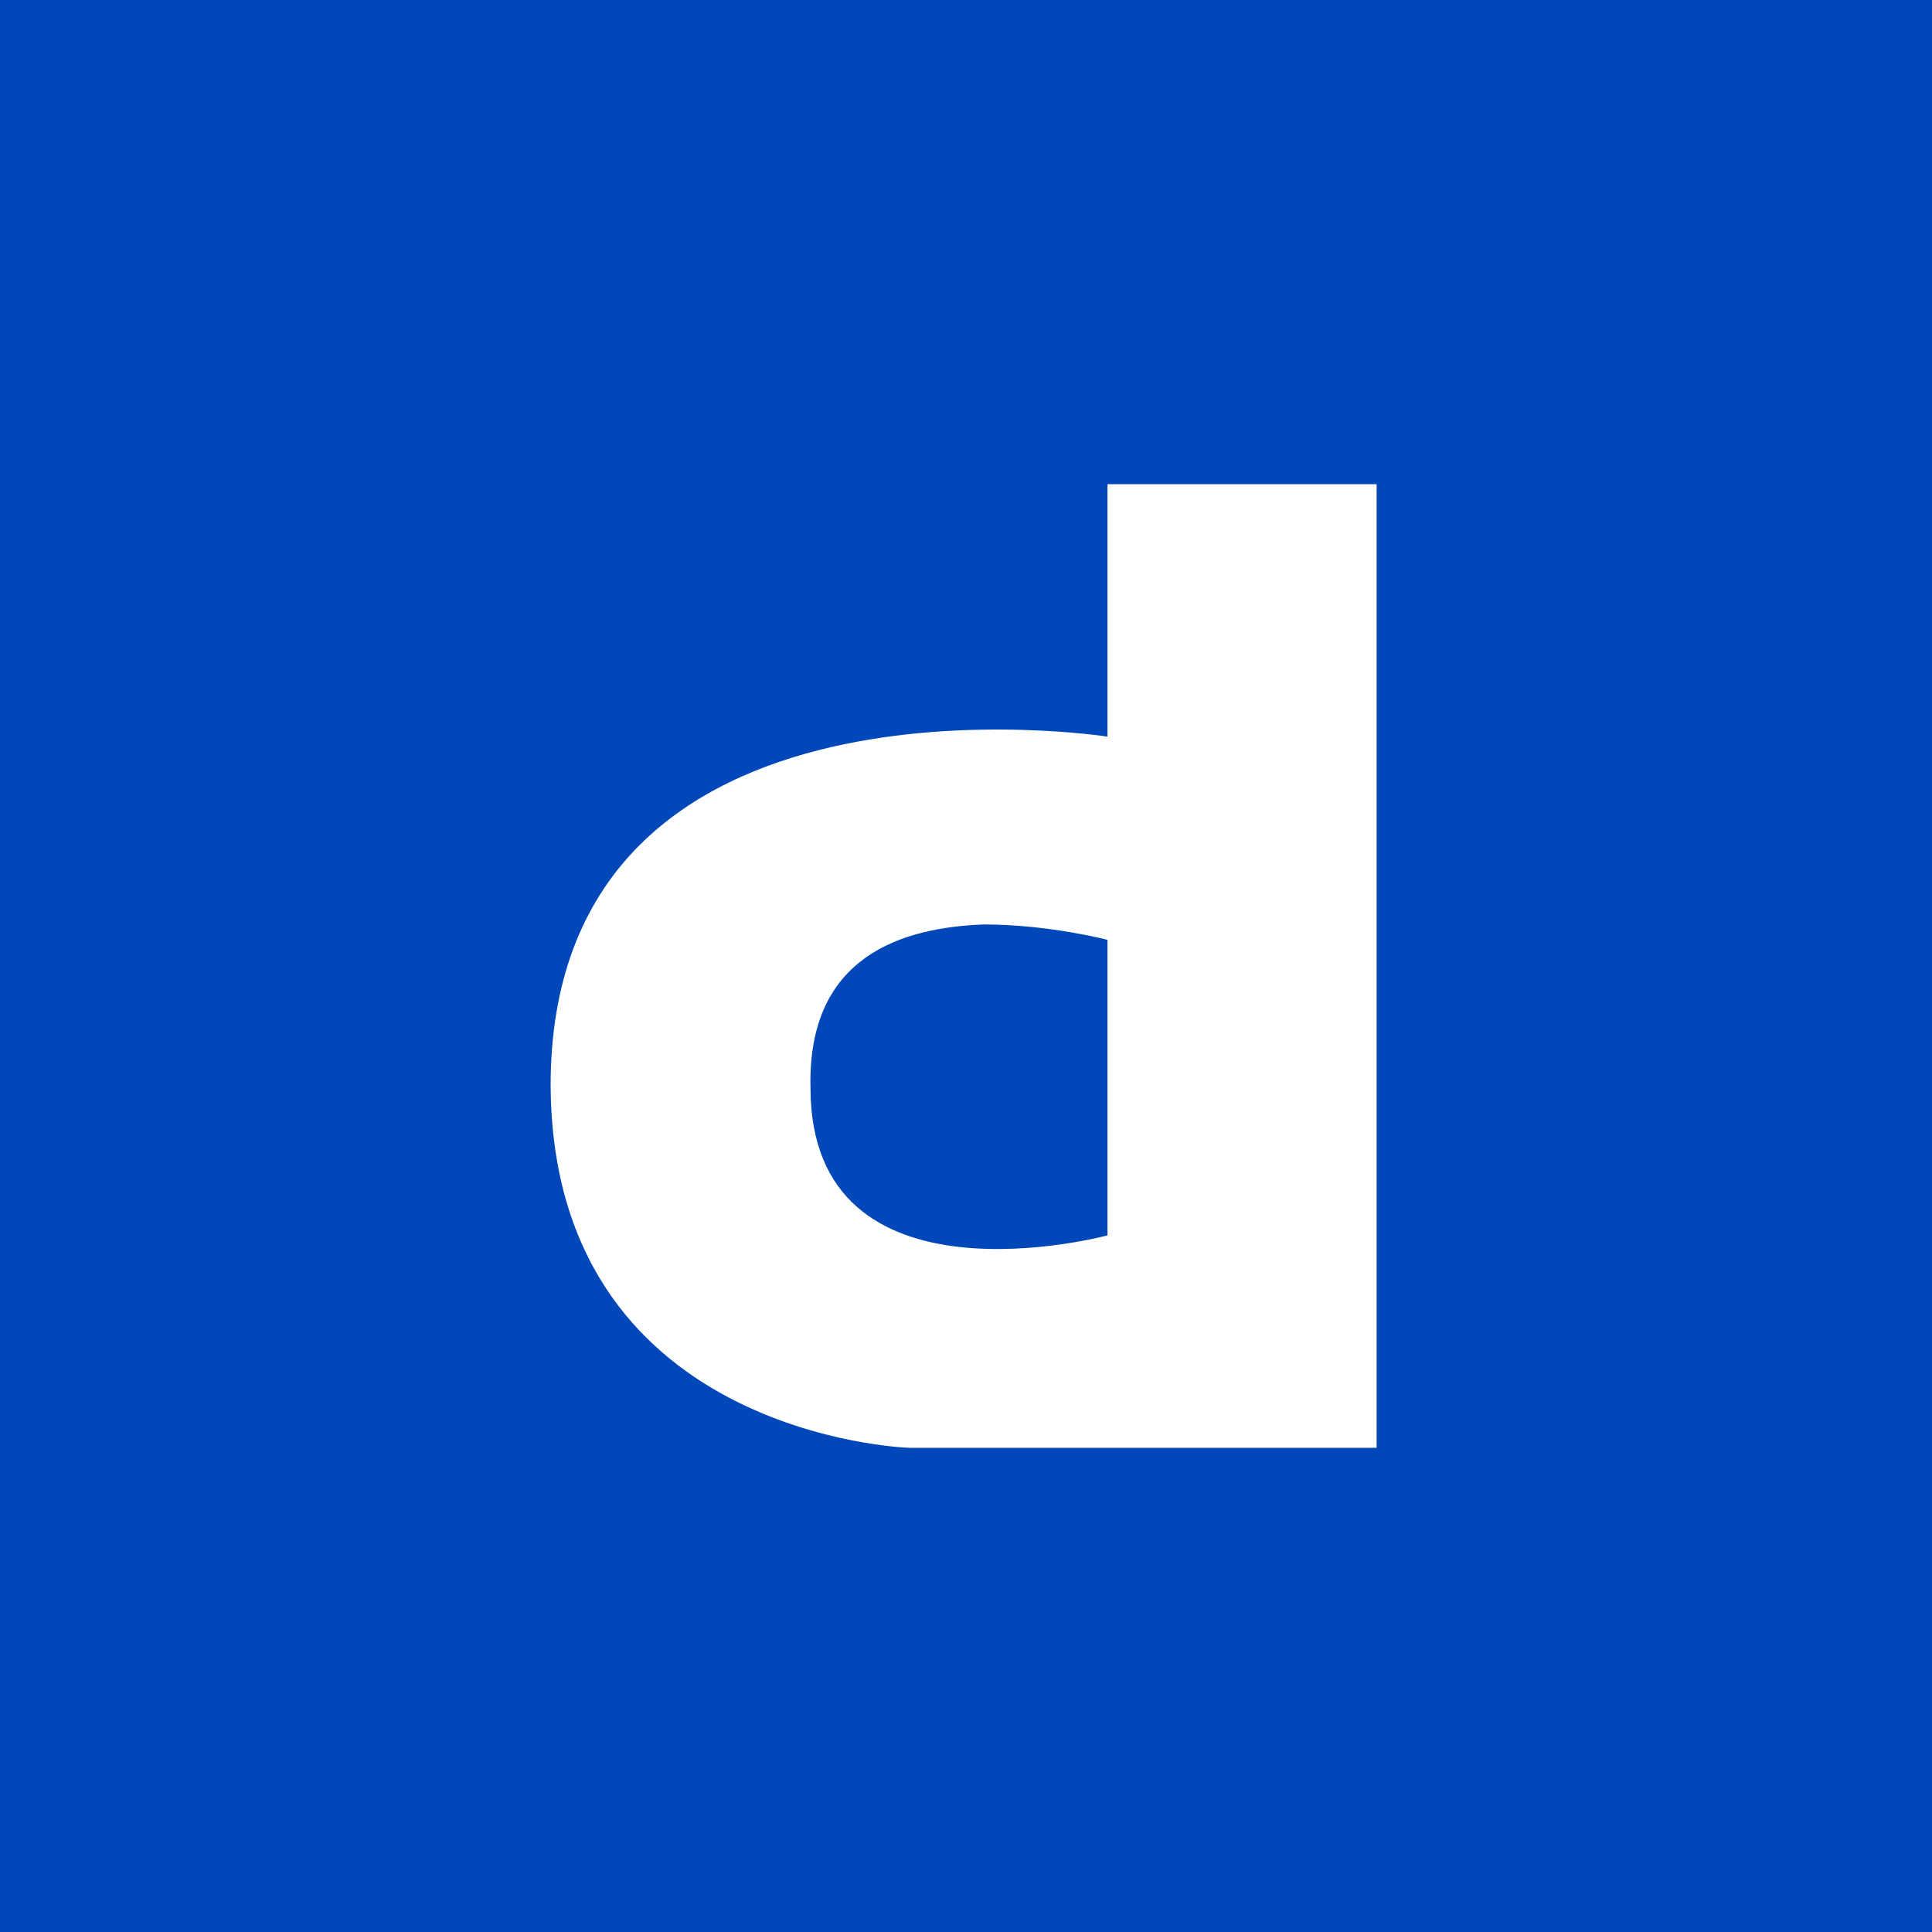 <svg width="407" height="407" viewBox="0 0 407 407" fill="none" xmlns="http://www.w3.org/2000/svg">
<rect x="0" y="0" width="407" height="407" fill="#808080" stroke="none"/>
<g clip-path="url(#clip0_129_32)">
<path d="M407 0H0V407H407V0Z" fill="#0047B9"/>
<path d="M233.302 102V155.183C233.302 155.183 117.308 137.024 116.004 227.177C115.352 302.41 190.942 305 191.594 305H290V102H233.302ZM207.235 194.749C220.92 194.749 233.302 197.989 233.302 197.989V260.249C233.302 260.249 170.74 277.114 170.74 229.123C170.088 201.229 190.291 195.393 207.235 194.749Z" fill="white"/>
</g>
<defs>
<clipPath id="clip0_129_32">
<rect width="407" height="407" fill="white"/>
</clipPath>
</defs>
</svg>
